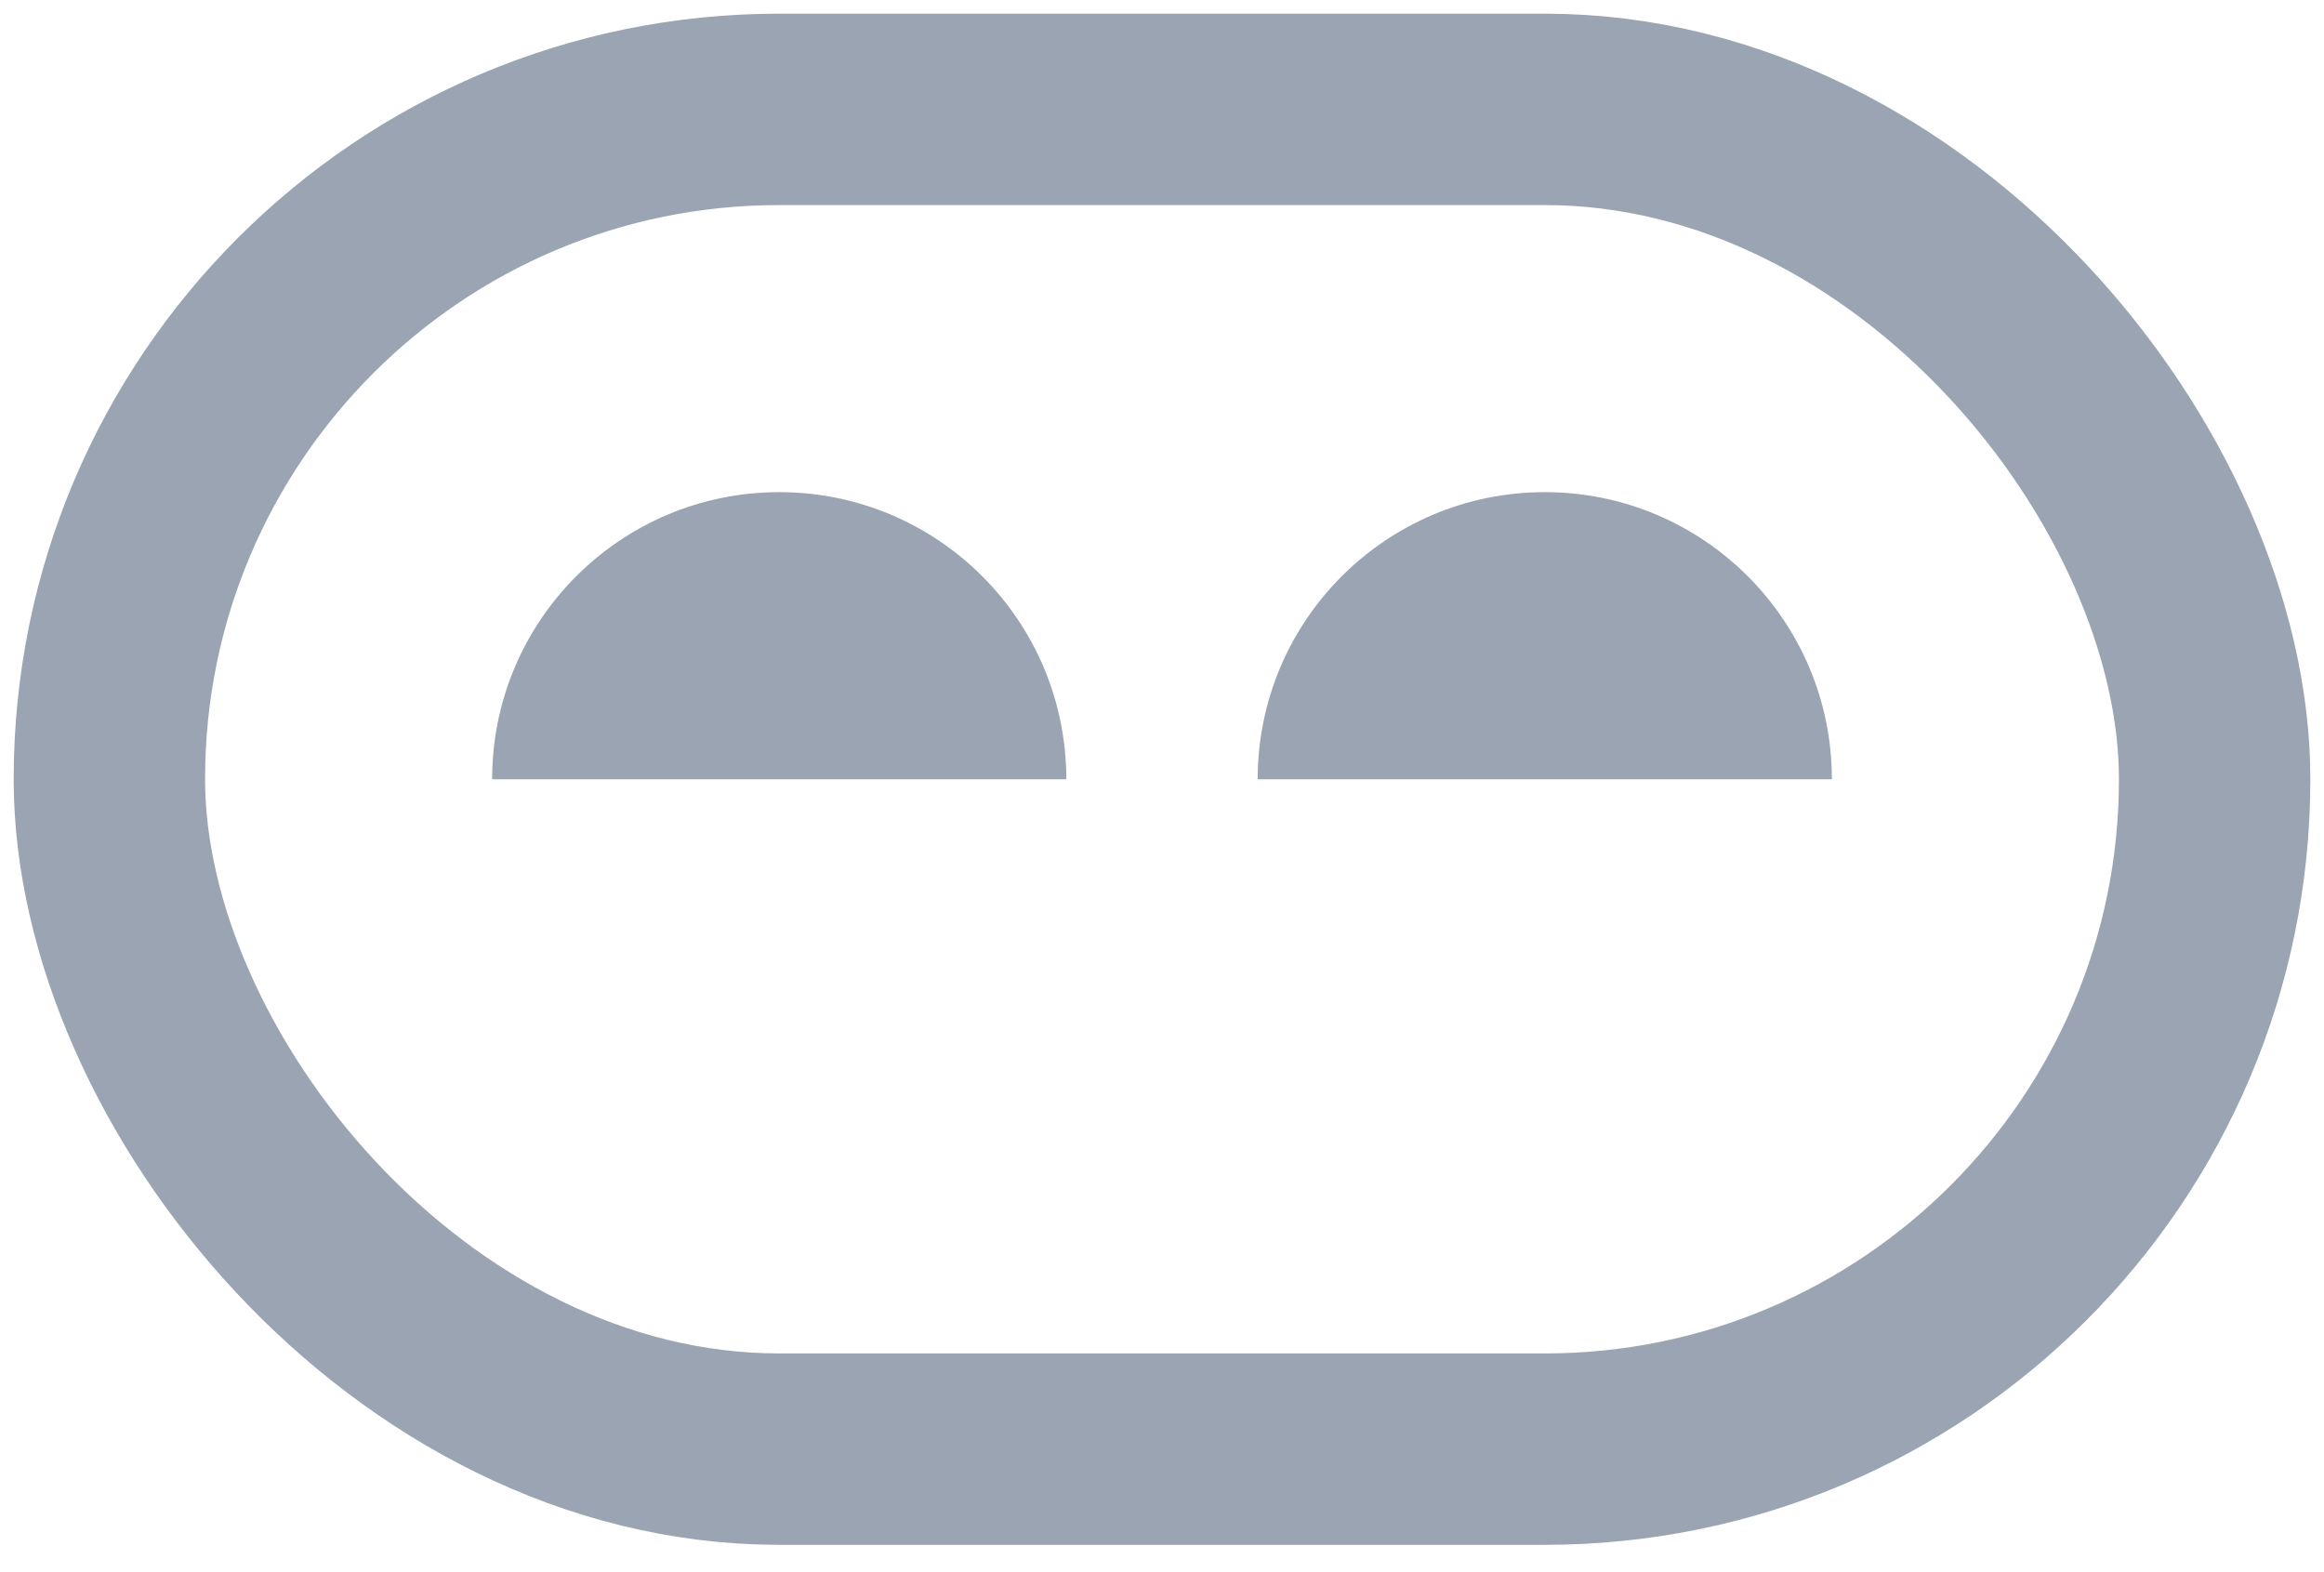 <svg width="34" height="23" viewBox="0 0 34 23" fill="none" xmlns="http://www.w3.org/2000/svg">
<path d="M15.6 11.4C15.6 9.08 13.72 7.2 11.4 7.2C9.081 7.2 7.2 9.08 7.2 11.4H15.6Z" fill="#9AA4B2"/>
<path d="M26.8 11.4C26.8 9.08 24.919 7.2 22.6 7.2C20.28 7.2 18.4 9.08 18.4 11.4H26.8Z" fill="#9AA4B2"/>
<rect x="1.6" y="1.6" width="30.8" height="19.6" rx="9.8" stroke="#9AA4B2" stroke-width="2.8"/>
</svg>
